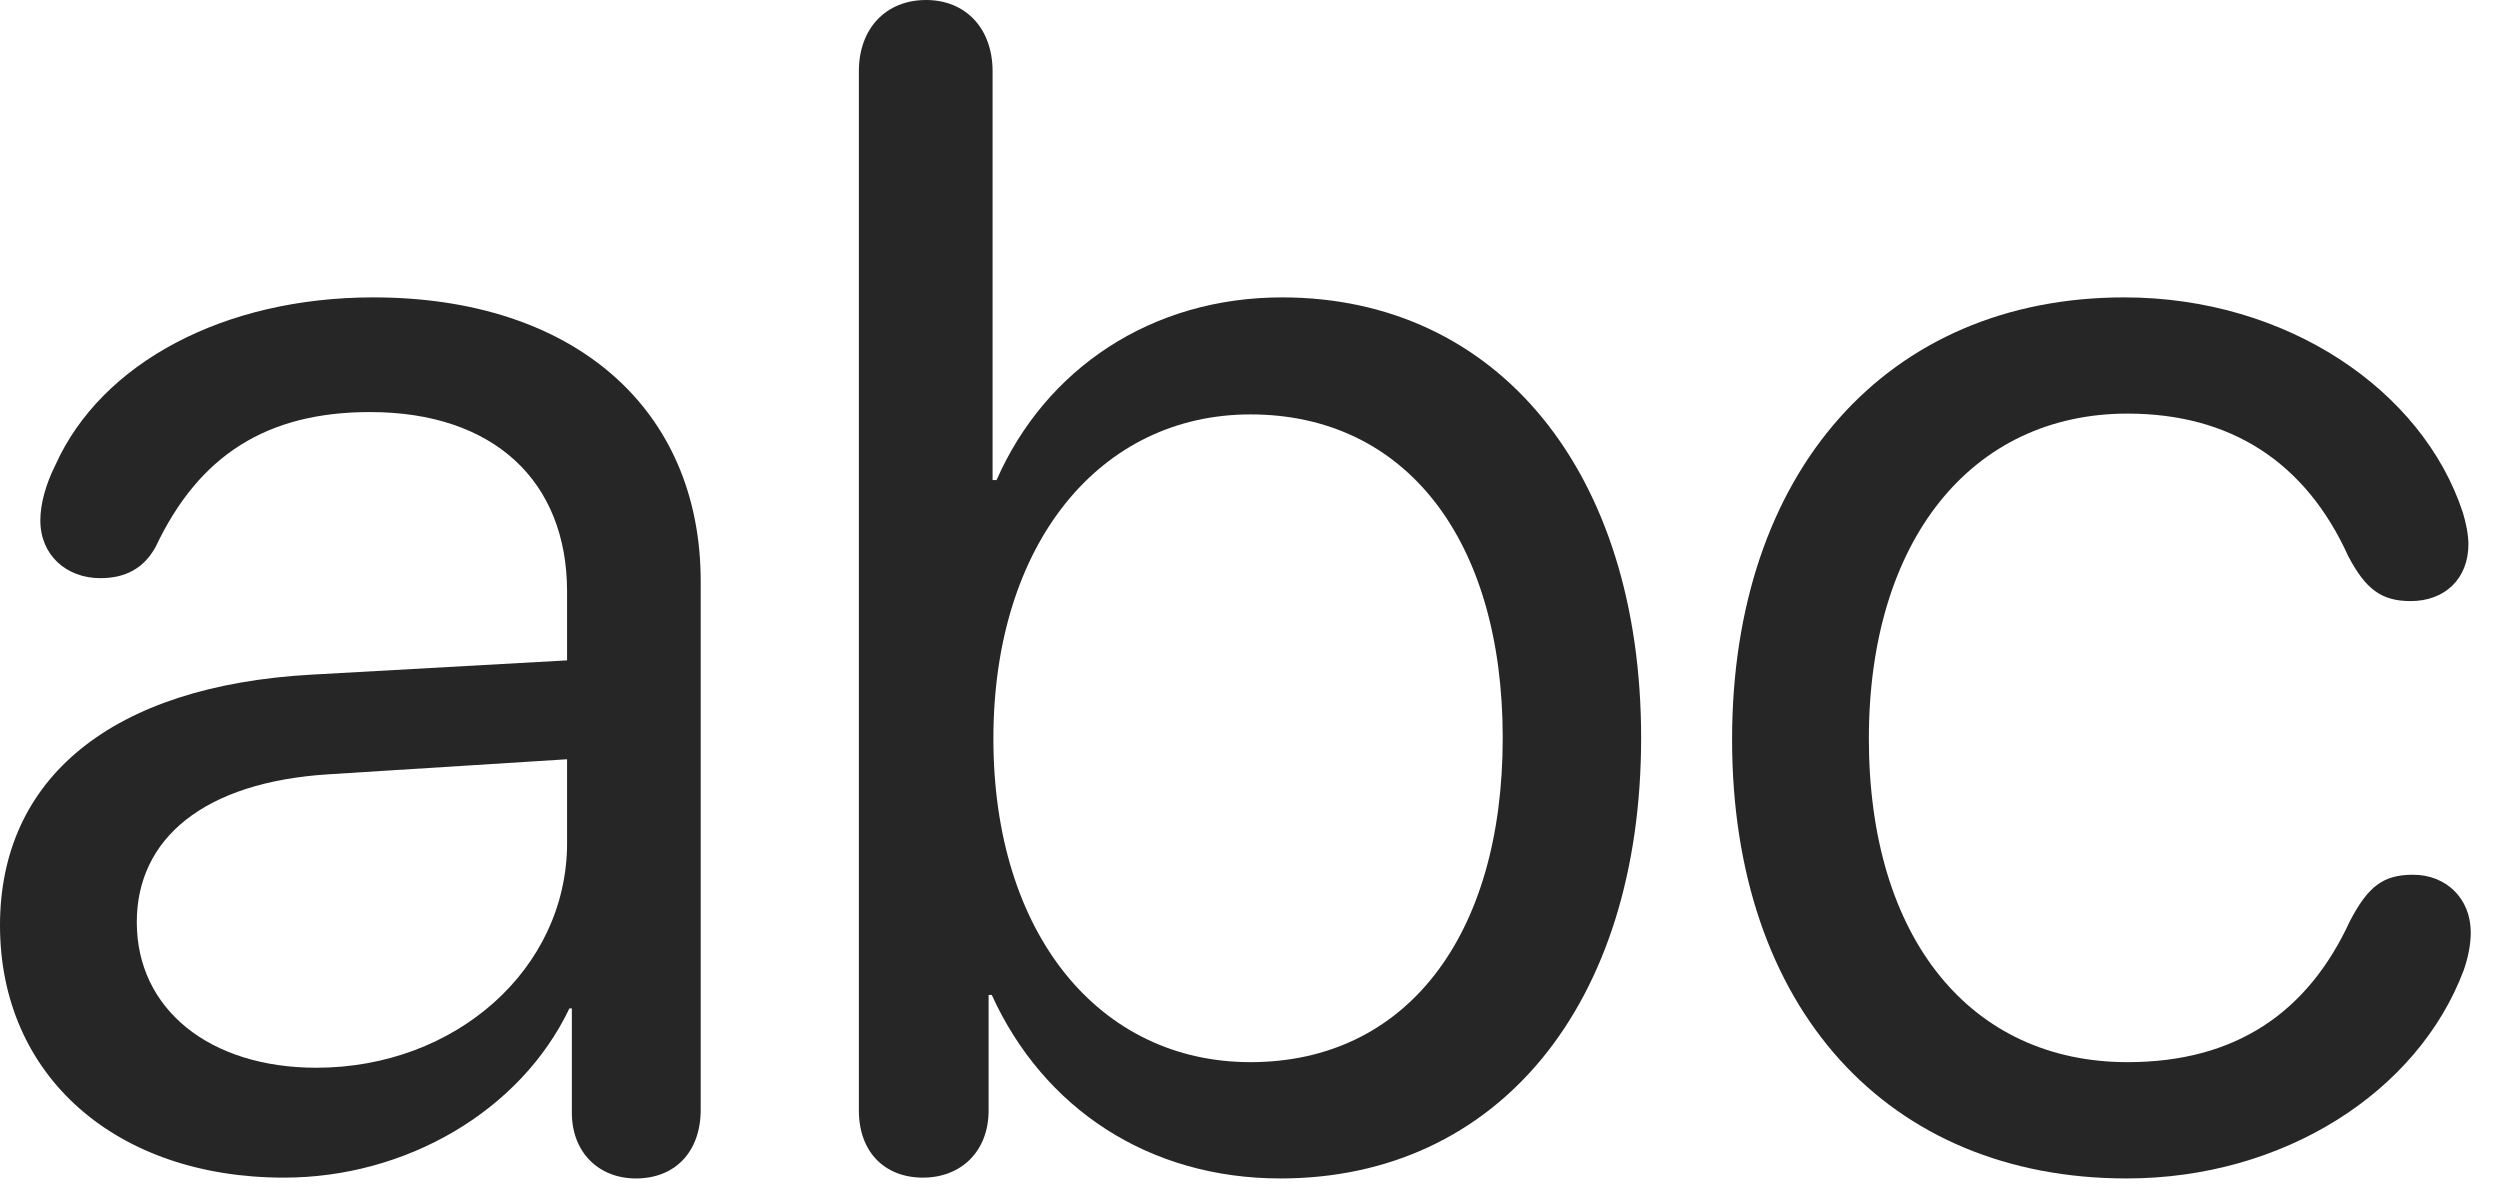 <?xml version="1.0" encoding="UTF-8"?>
<!--Generator: Apple Native CoreSVG 326-->
<!DOCTYPE svg
PUBLIC "-//W3C//DTD SVG 1.1//EN"
       "http://www.w3.org/Graphics/SVG/1.1/DTD/svg11.dtd">
<svg version="1.1" xmlns="http://www.w3.org/2000/svg" xmlns:xlink="http://www.w3.org/1999/xlink" viewBox="0 0 30.869 14.678">
 <g>
  <rect height="14.678" opacity="0" width="30.869" x="0" y="0"/>
  <path d="M26.26 14.551C28.193 14.551 29.854 13.486 30.42 11.982C30.479 11.816 30.508 11.65 30.508 11.514C30.508 11.094 30.205 10.801 29.795 10.801C29.424 10.801 29.238 10.947 29.014 11.377C28.496 12.5 27.607 13.115 26.27 13.115C24.336 13.115 23.076 11.592 23.076 9.121C23.076 6.67 24.346 5.107 26.27 5.107C27.539 5.107 28.467 5.703 28.994 6.865C29.209 7.275 29.404 7.422 29.766 7.422C30.186 7.422 30.479 7.148 30.479 6.719C30.479 6.602 30.449 6.455 30.41 6.328C29.912 4.814 28.232 3.672 26.23 3.672C23.301 3.672 21.387 5.83 21.387 9.131C21.387 12.451 23.311 14.551 26.26 14.551Z" fill="black" fill-opacity="0.85"/>
  <path d="M11.396 14.541C11.865 14.541 12.207 14.219 12.207 13.711L12.207 12.285L12.246 12.285C12.881 13.682 14.18 14.551 15.81 14.551C18.496 14.551 20.264 12.402 20.264 9.111C20.264 5.82 18.486 3.672 15.83 3.672C14.219 3.672 12.91 4.551 12.305 5.928L12.256 5.928L12.256 0.879C12.256 0.352 11.924 0 11.435 0C10.938 0 10.605 0.352 10.605 0.879L10.605 13.711C10.605 14.229 10.928 14.541 11.396 14.541ZM15.44 13.115C13.574 13.115 12.266 11.533 12.266 9.121C12.266 6.709 13.584 5.117 15.44 5.117C17.354 5.117 18.555 6.66 18.555 9.111C18.555 11.572 17.354 13.115 15.44 13.115Z" fill="black" fill-opacity="0.85"/>
  <path d="M3.506 14.541C5.01 14.541 6.426 13.721 7.031 12.451L7.061 12.451L7.061 13.74C7.061 14.229 7.393 14.551 7.852 14.551C8.33 14.551 8.652 14.229 8.652 13.701L8.652 7.178C8.652 5.049 7.09 3.672 4.609 3.672C2.764 3.672 1.25 4.482 0.684 5.742C0.566 5.977 0.498 6.221 0.498 6.426C0.498 6.855 0.82 7.139 1.24 7.139C1.543 7.139 1.777 7.021 1.924 6.748C2.461 5.615 3.301 5.088 4.57 5.088C6.094 5.088 7.002 5.938 7.002 7.305L7.002 8.154L3.848 8.33C1.377 8.467 0 9.609 0 11.426C0 13.291 1.436 14.541 3.506 14.541ZM3.906 13.184C2.588 13.184 1.689 12.461 1.689 11.387C1.689 10.352 2.52 9.658 4.053 9.561L7.002 9.375L7.002 10.41C7.002 11.963 5.625 13.184 3.906 13.184Z" fill="black" fill-opacity="0.85"/>
 </g>
</svg>
